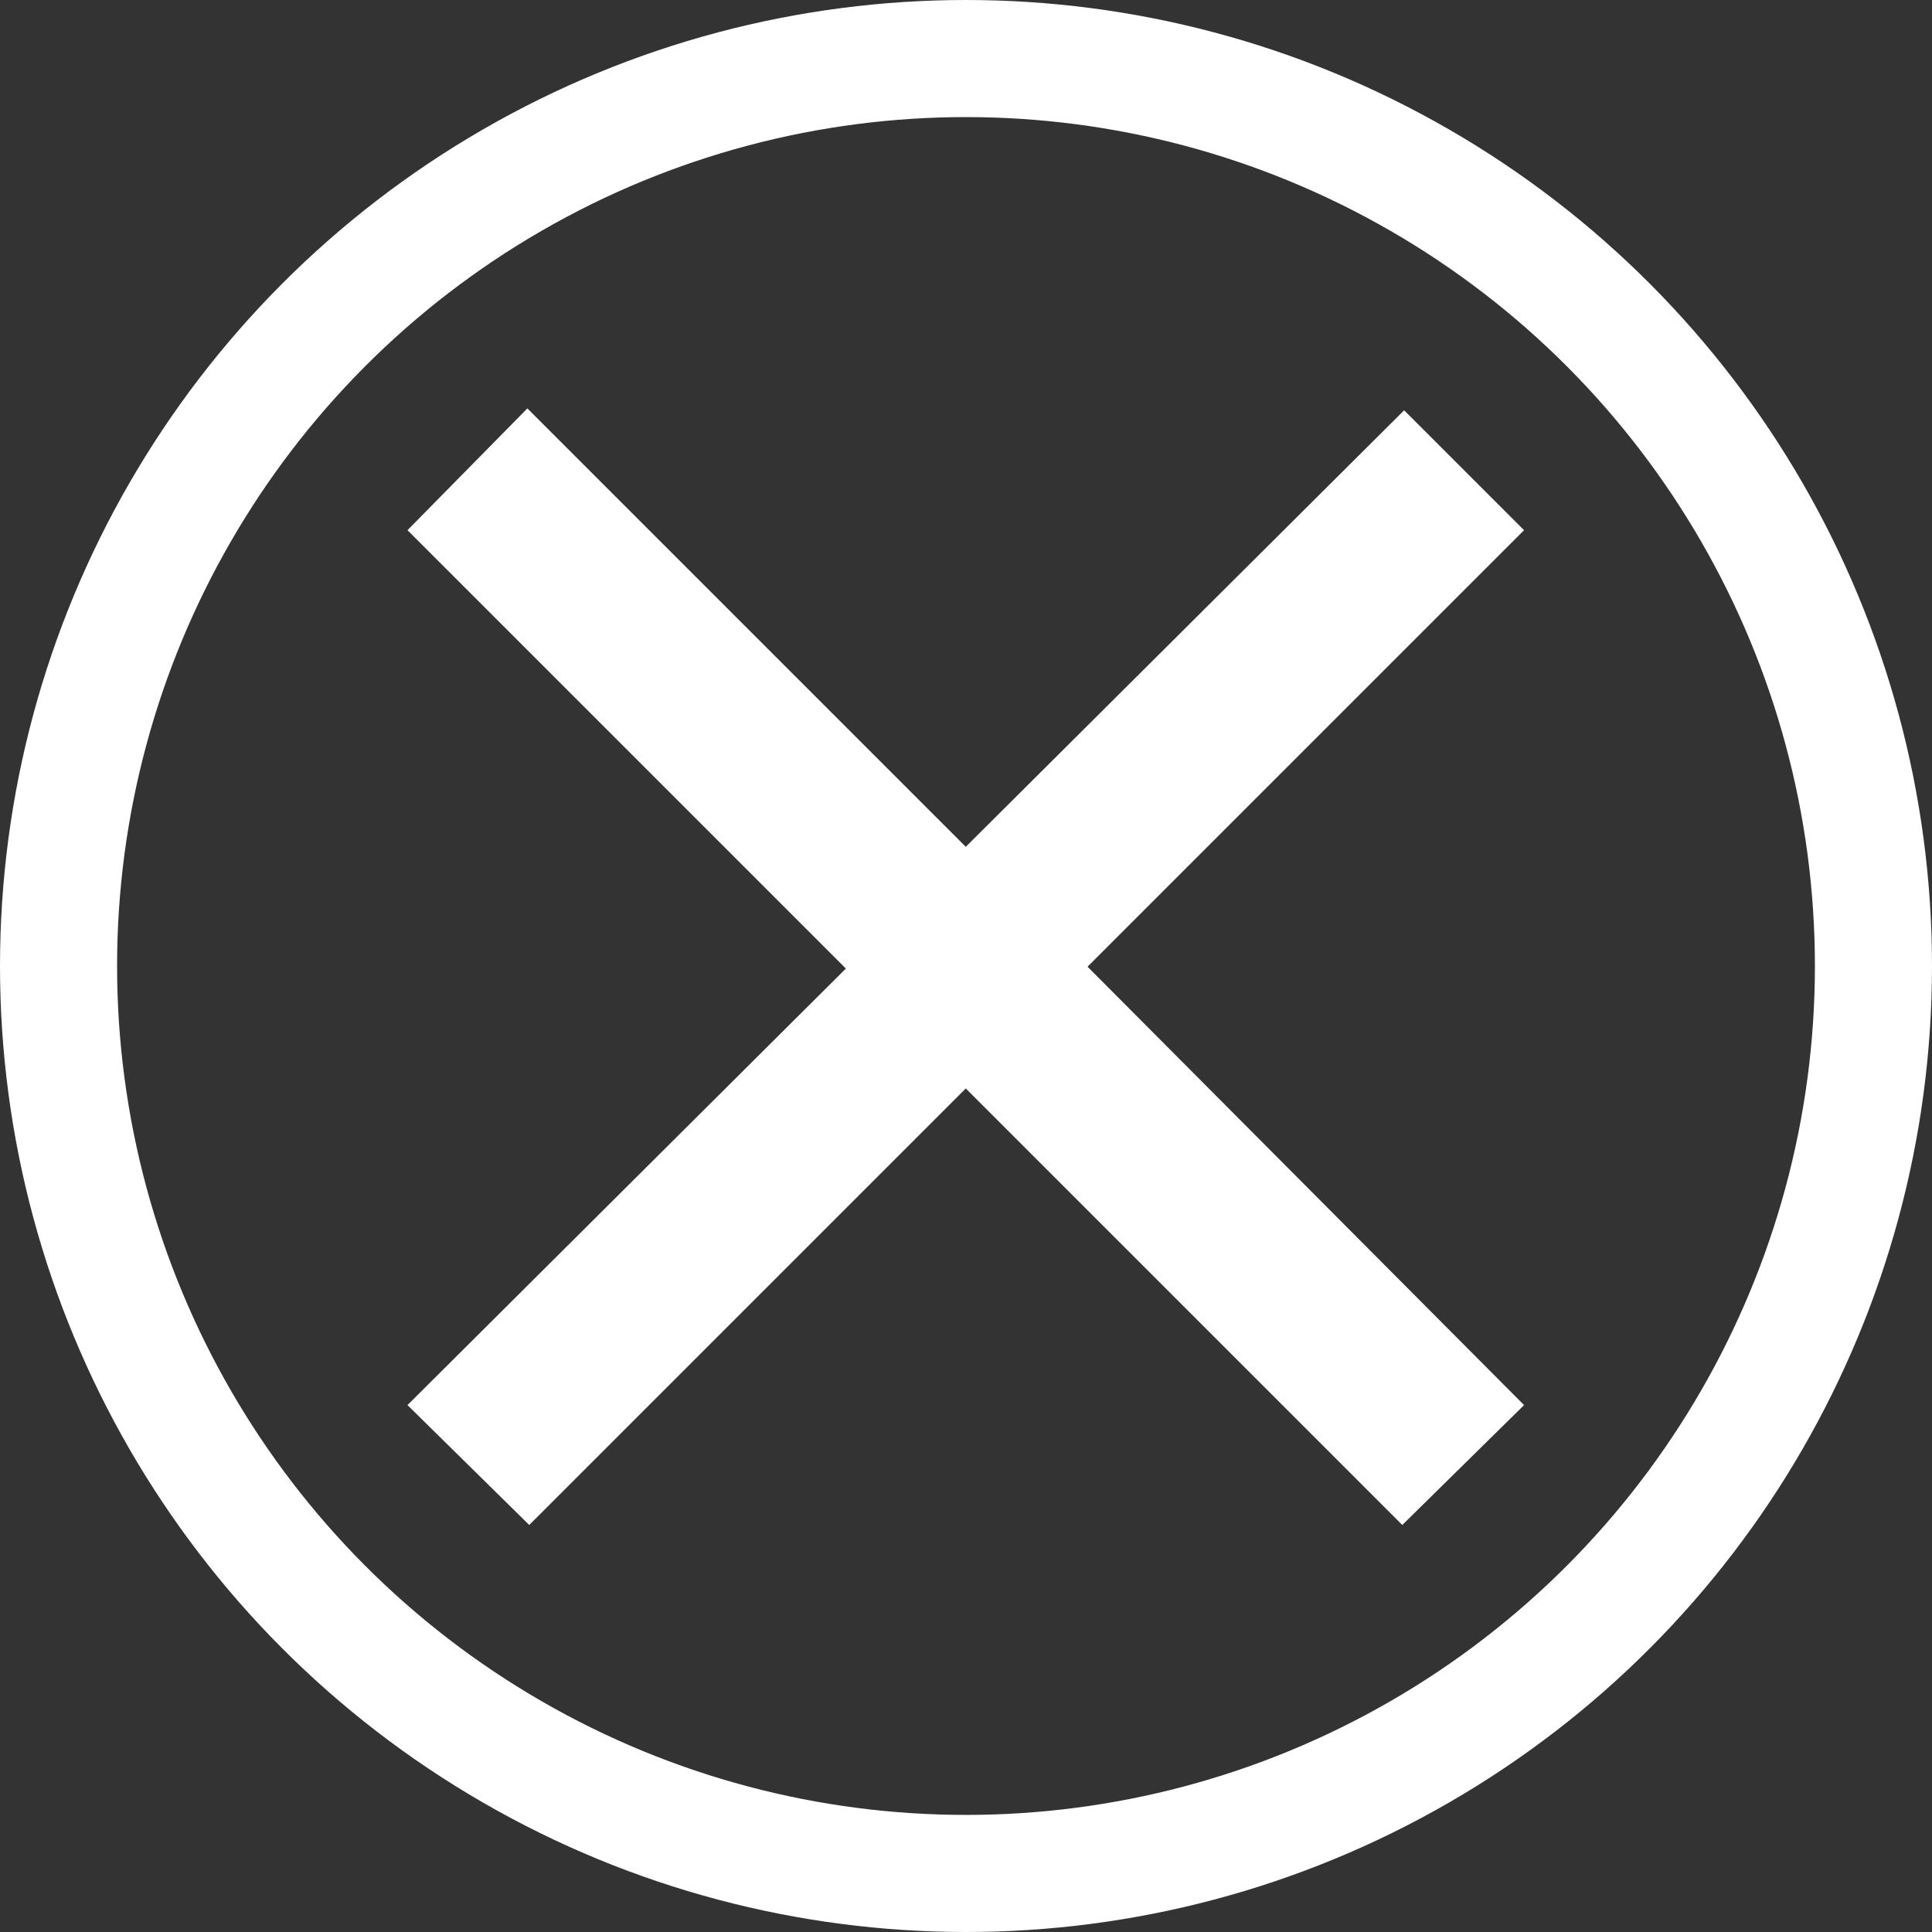 <svg width="33" height="33" viewBox="0 0 33 33" fill="none" xmlns="http://www.w3.org/2000/svg">
<rect x="0" y="0" width="33" height="33" fill="#333333" stroke="none"/>
<g clip-path="url(#clip0_11_7)">
<path d="M9.04 26.048L6.96 24L14.448 16.544L6.96 9.056L9.008 6.976L16.496 14.464L23.984 7.008L26.032 9.056L18.576 16.512L26.032 24L23.952 26.048L16.496 18.592L9.04 26.048Z" fill="white"/>
<circle cx="16.5" cy="16.5" r="15.5" stroke="white" stroke-width="2"/>
</g>
<defs>
<clipPath id="clip0_11_7">
<rect width="33" height="33" fill="white"/>
</clipPath>
</defs>
</svg>
